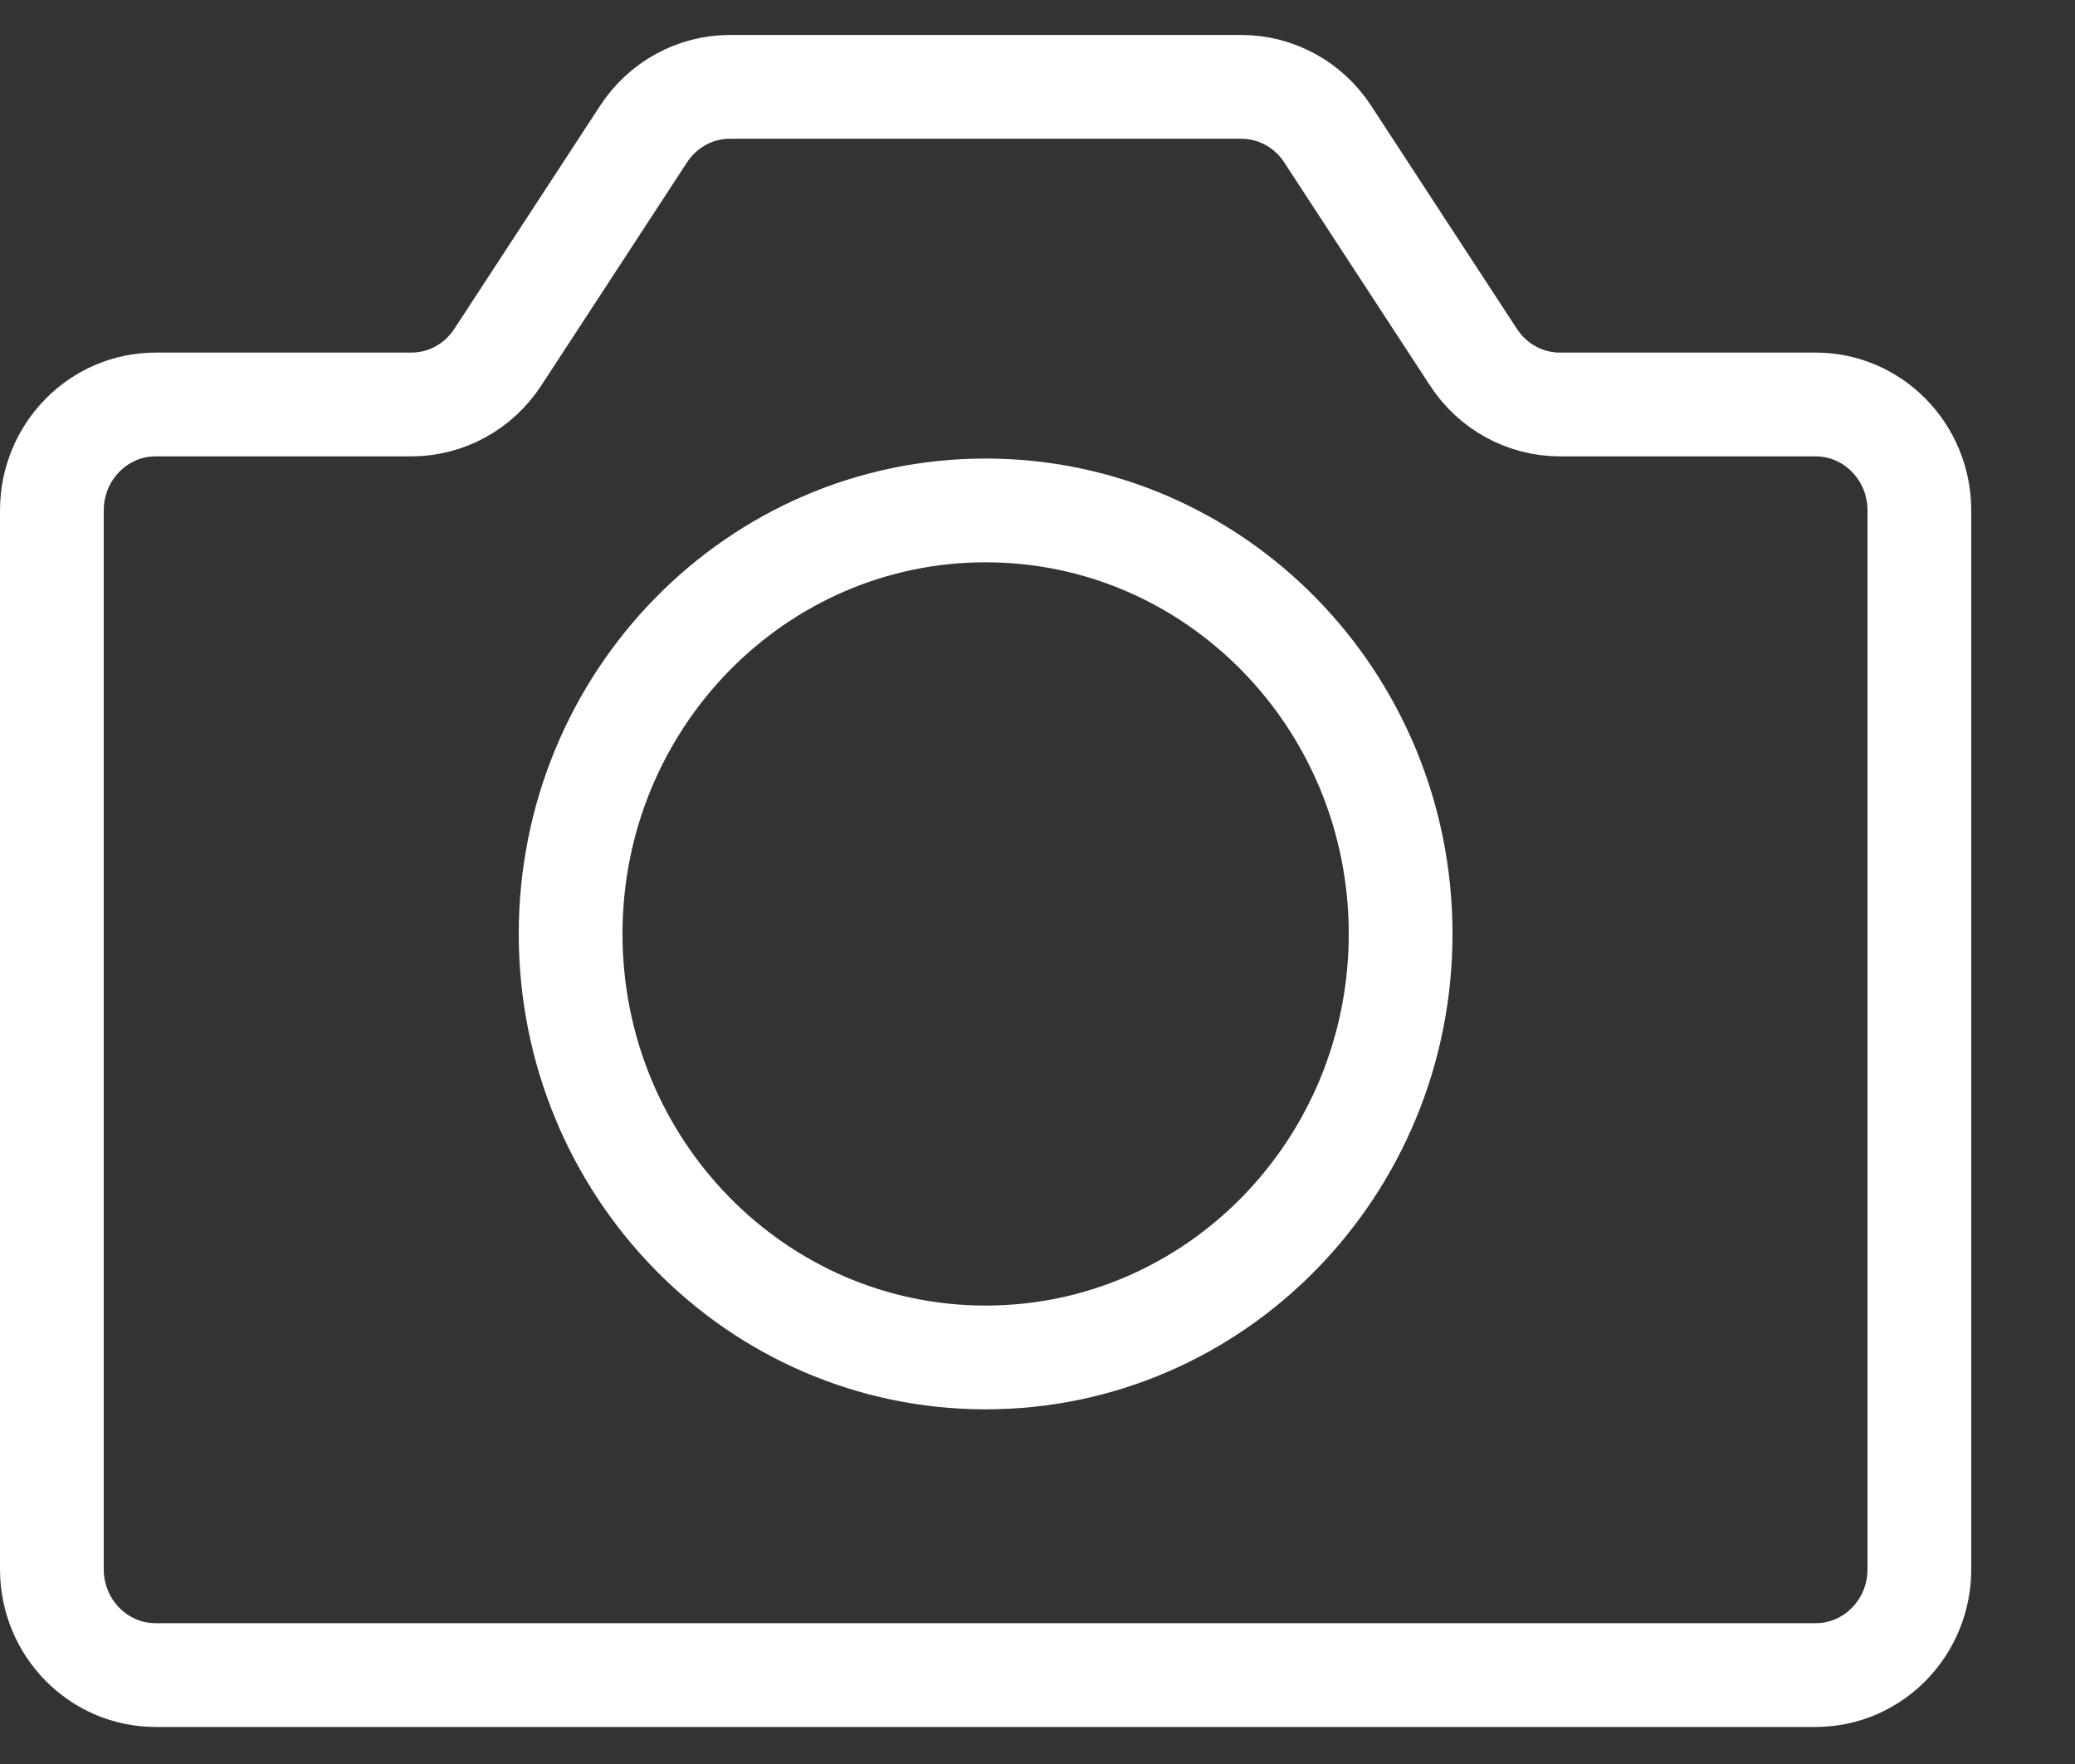 <?xml version="1.0" encoding="UTF-8"?>
<svg width="20px" height="17px" viewBox="0 0 20 17" version="1.1" xmlns="http://www.w3.org/2000/svg" xmlns:xlink="http://www.w3.org/1999/xlink">
    <rect x="0" y="0" width="20" height="17" fill="#333333" stroke="none"/>
    <!-- Generator: sketchtool 53.2 (72643) - https://sketchapp.com -->
    <title>E91B7564-ECD1-4D65-AF3D-E02973471874</title>
    <desc>Created with sketchtool.</desc>
    <g id="Page-1" stroke="none" stroke-width="1" fill="none" fill-rule="evenodd" stroke-linecap="round" stroke-linejoin="round">
        <g id="meeting-notes_popup" transform="translate(-322, -118)" stroke="#FFFFFF">
            <g id="components/header">
                <g id="search" transform="translate(20, 102)">
                    <g id="search-field">
                        <g id="icon/camera" transform="translate(302, 16.327)">
                            <path d="M14.203,3.117 L12.797,0.965 C12.611,0.68 12.299,0.51 11.965,0.51 L7.035,0.51 C6.701,0.51 6.389,0.68 6.203,0.965 L4.797,3.117 C4.611,3.401 4.299,3.571 3.965,3.571 L1.5,3.571 C0.948,3.571 0.5,4.028 0.5,4.592 L0.5,14.796 C0.5,15.36 0.948,15.816 1.5,15.816 L17.5,15.816 C18.052,15.816 18.5,15.36 18.5,14.796 L18.5,4.592 C18.5,4.028 18.052,3.571 17.5,3.571 L15.035,3.571 C14.701,3.571 14.389,3.401 14.203,3.117 Z M13.5,8.673 C13.5,10.928 11.709,12.755 9.5,12.755 C7.291,12.755 5.5,10.928 5.5,8.673 C5.5,6.419 7.291,4.592 9.5,4.592 C11.709,4.592 13.5,6.419 13.5,8.673 Z" id="lineart"></path>
                        </g>
                    </g>
                </g>
            </g>
        </g>
    </g>
</svg>